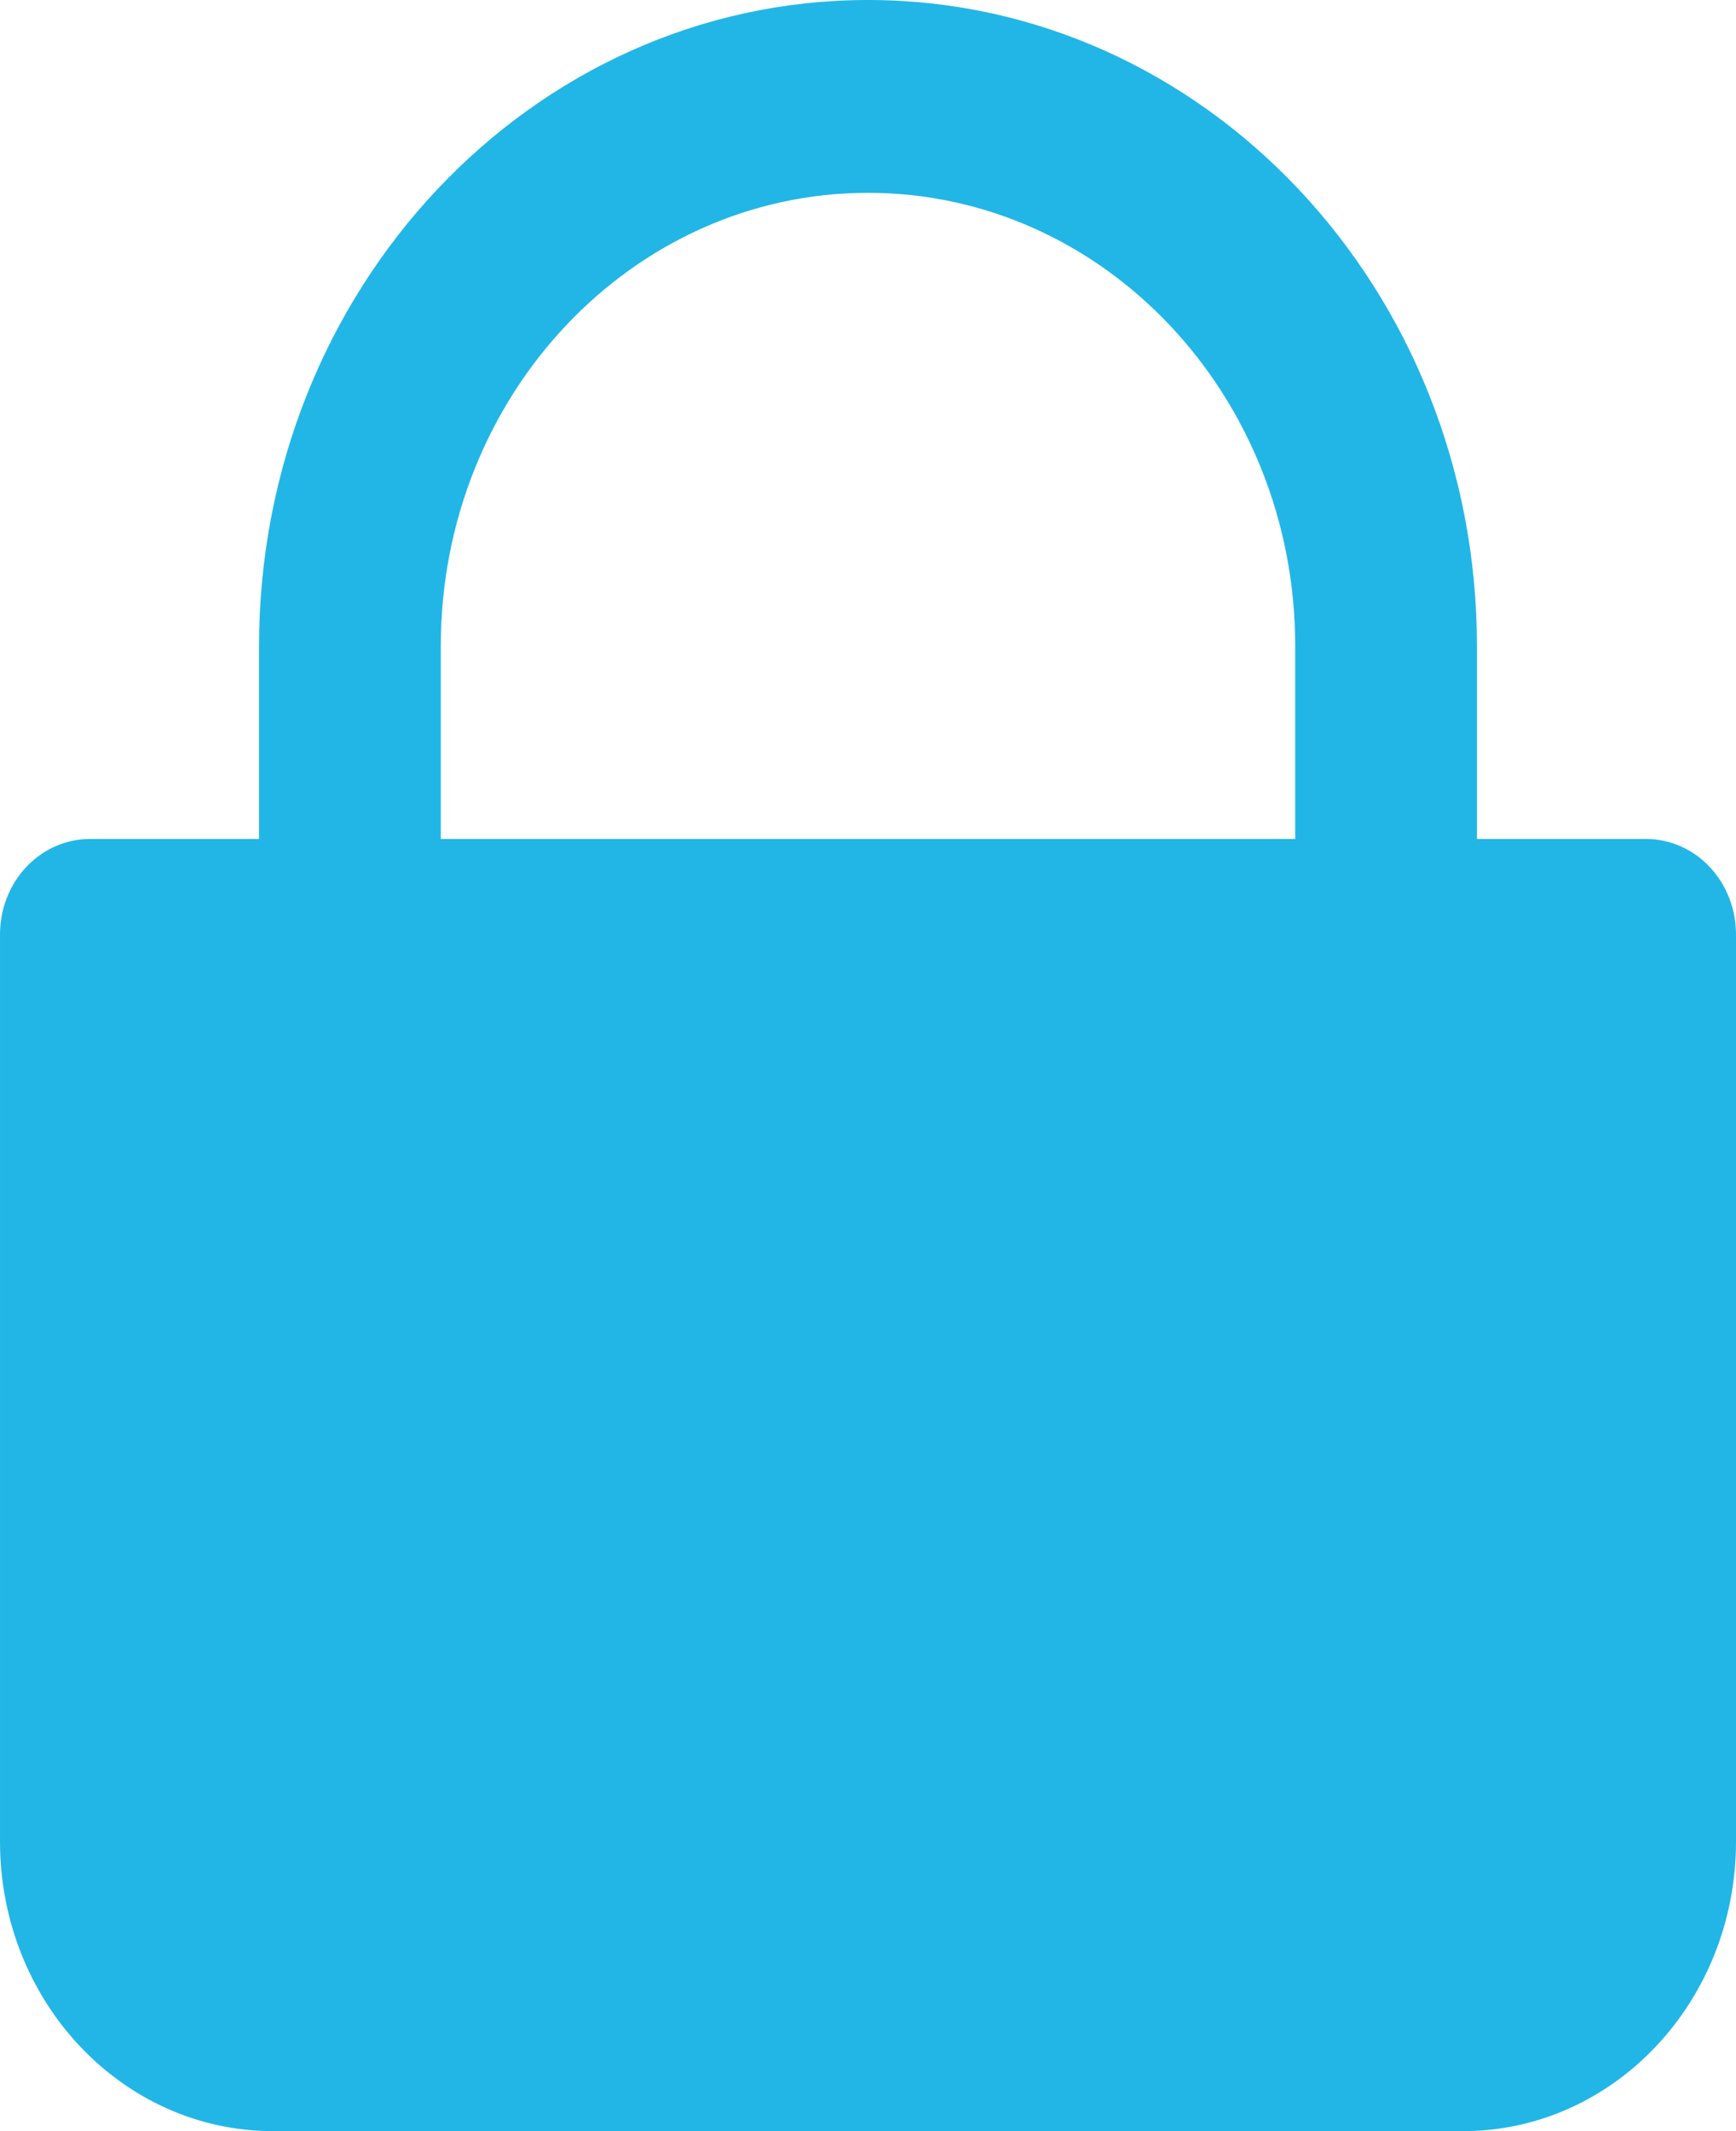 <?xml version="1.0" encoding="UTF-8"?>
<svg width="22px" height="27px" viewBox="0 0 22 27" version="1.1" xmlns="http://www.w3.org/2000/svg" xmlns:xlink="http://www.w3.org/1999/xlink">
    <!-- Generator: Sketch 61.2 (89653) - https://sketch.com -->
    <title>Password</title>
    <desc>Created with Sketch.</desc>
    <g id="FRESH-DESIGN" stroke="none" stroke-width="1" fill="none" fill-rule="evenodd">
        <g id="Login-" transform="translate(-798, -398)" fill="#22B6E6" fill-rule="nonzero">
            <g id="Password" transform="translate(798, 398)">
                <path d="M20.848,10.629 L18.717,10.629 L18.717,8.186 C18.717,3.665 15.262,0 11,0 C6.738,0 3.283,3.665 3.283,8.186 L3.283,10.629 L1.152,10.629 C0.846,10.626 0.551,10.753 0.334,10.983 C0.117,11.213 -0.003,11.526 5.66730075e-05,11.851 L5.66730075e-05,23.335 C0.002,25.358 1.548,26.998 3.456,27 L18.544,27 C20.452,26.998 21.998,25.358 22,23.335 L22,11.851 C22.003,11.526 21.883,11.213 21.666,10.983 C21.449,10.753 21.154,10.626 20.848,10.629 Z M5.586,8.186 C5.586,5.014 8.01,2.443 11,2.443 C13.99,2.443 16.414,5.014 16.414,8.186 L16.414,10.629 L5.586,10.629 L5.586,8.186 Z" id="Shape"></path>
            </g>
        </g>
    </g>
</svg>